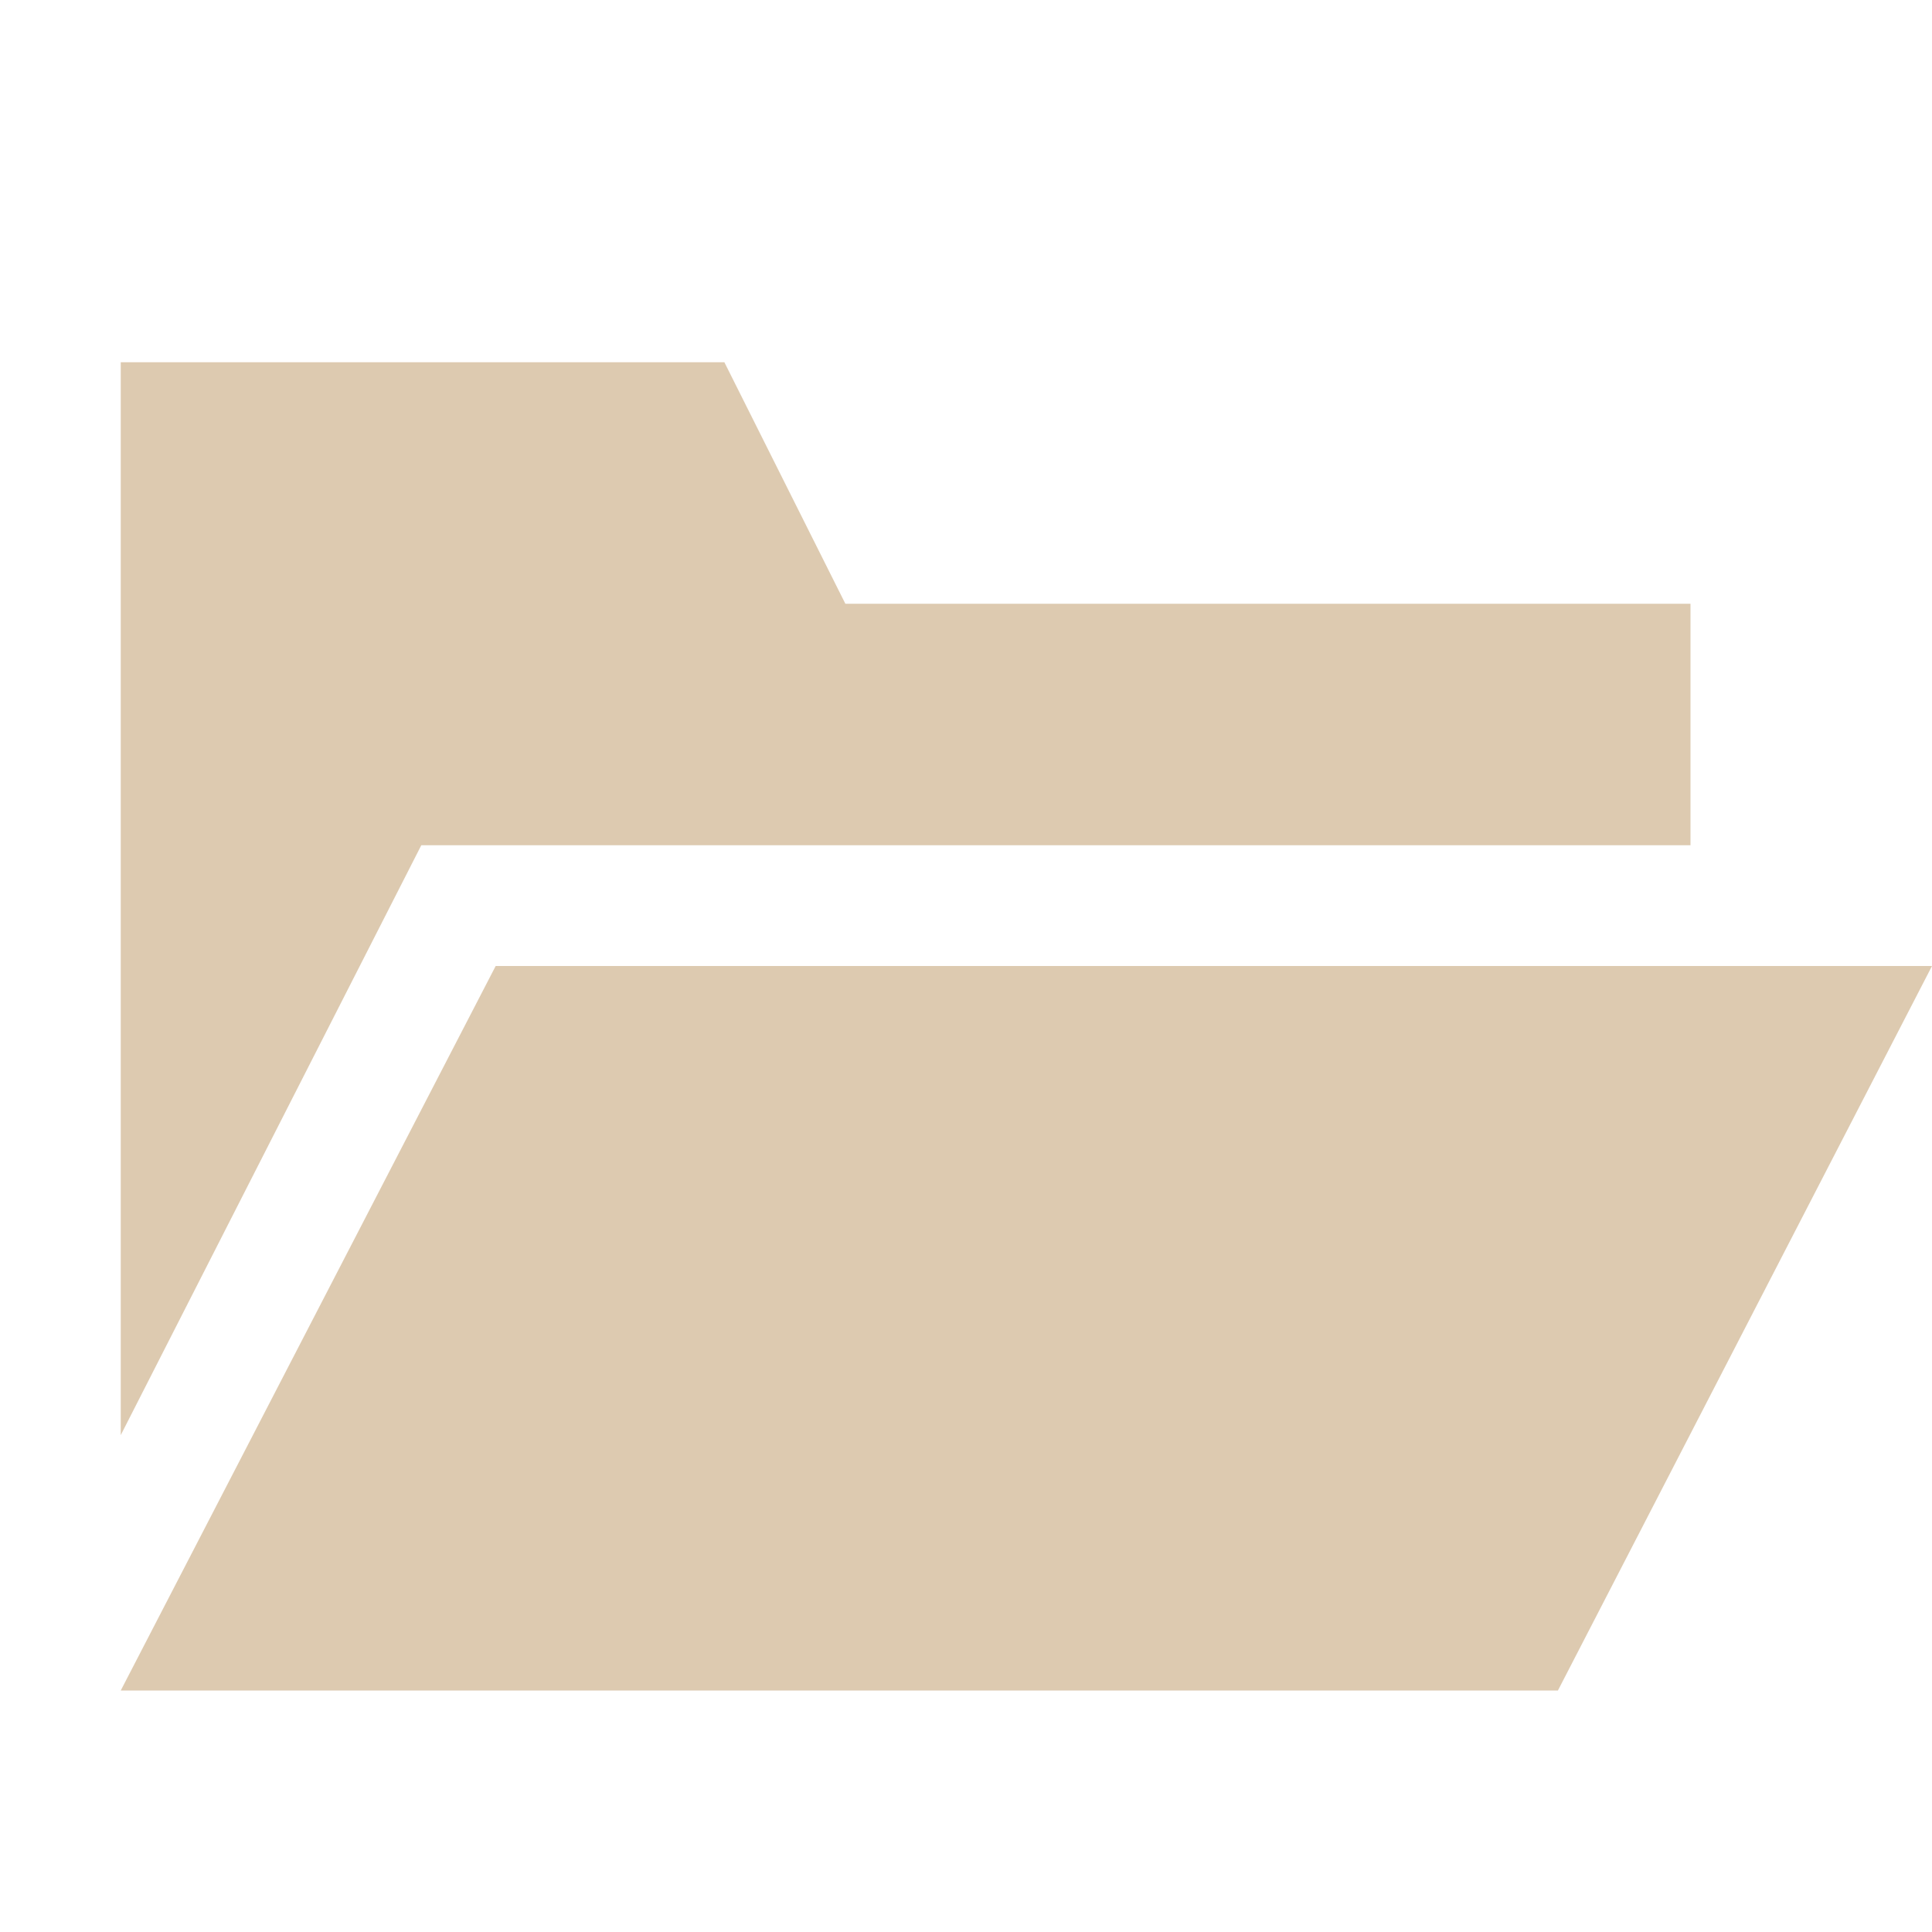 <svg xmlns="http://www.w3.org/2000/svg" width="16" height="16" viewBox="0 0 16 16">
  <path fill="#bd9662" fill-opacity=".5" fill-rule="evenodd"
        d="M2.489,4 L0,8.885 L0,4 L0,2 L0,0 L4.999,0 L6.001,2 L13,2 L13,4 L2.489,4 Z M3.105,5 L15,5 L11.902,11 L0,11 L3.105,5 Z" transform="translate(1 3)"/>
</svg>
